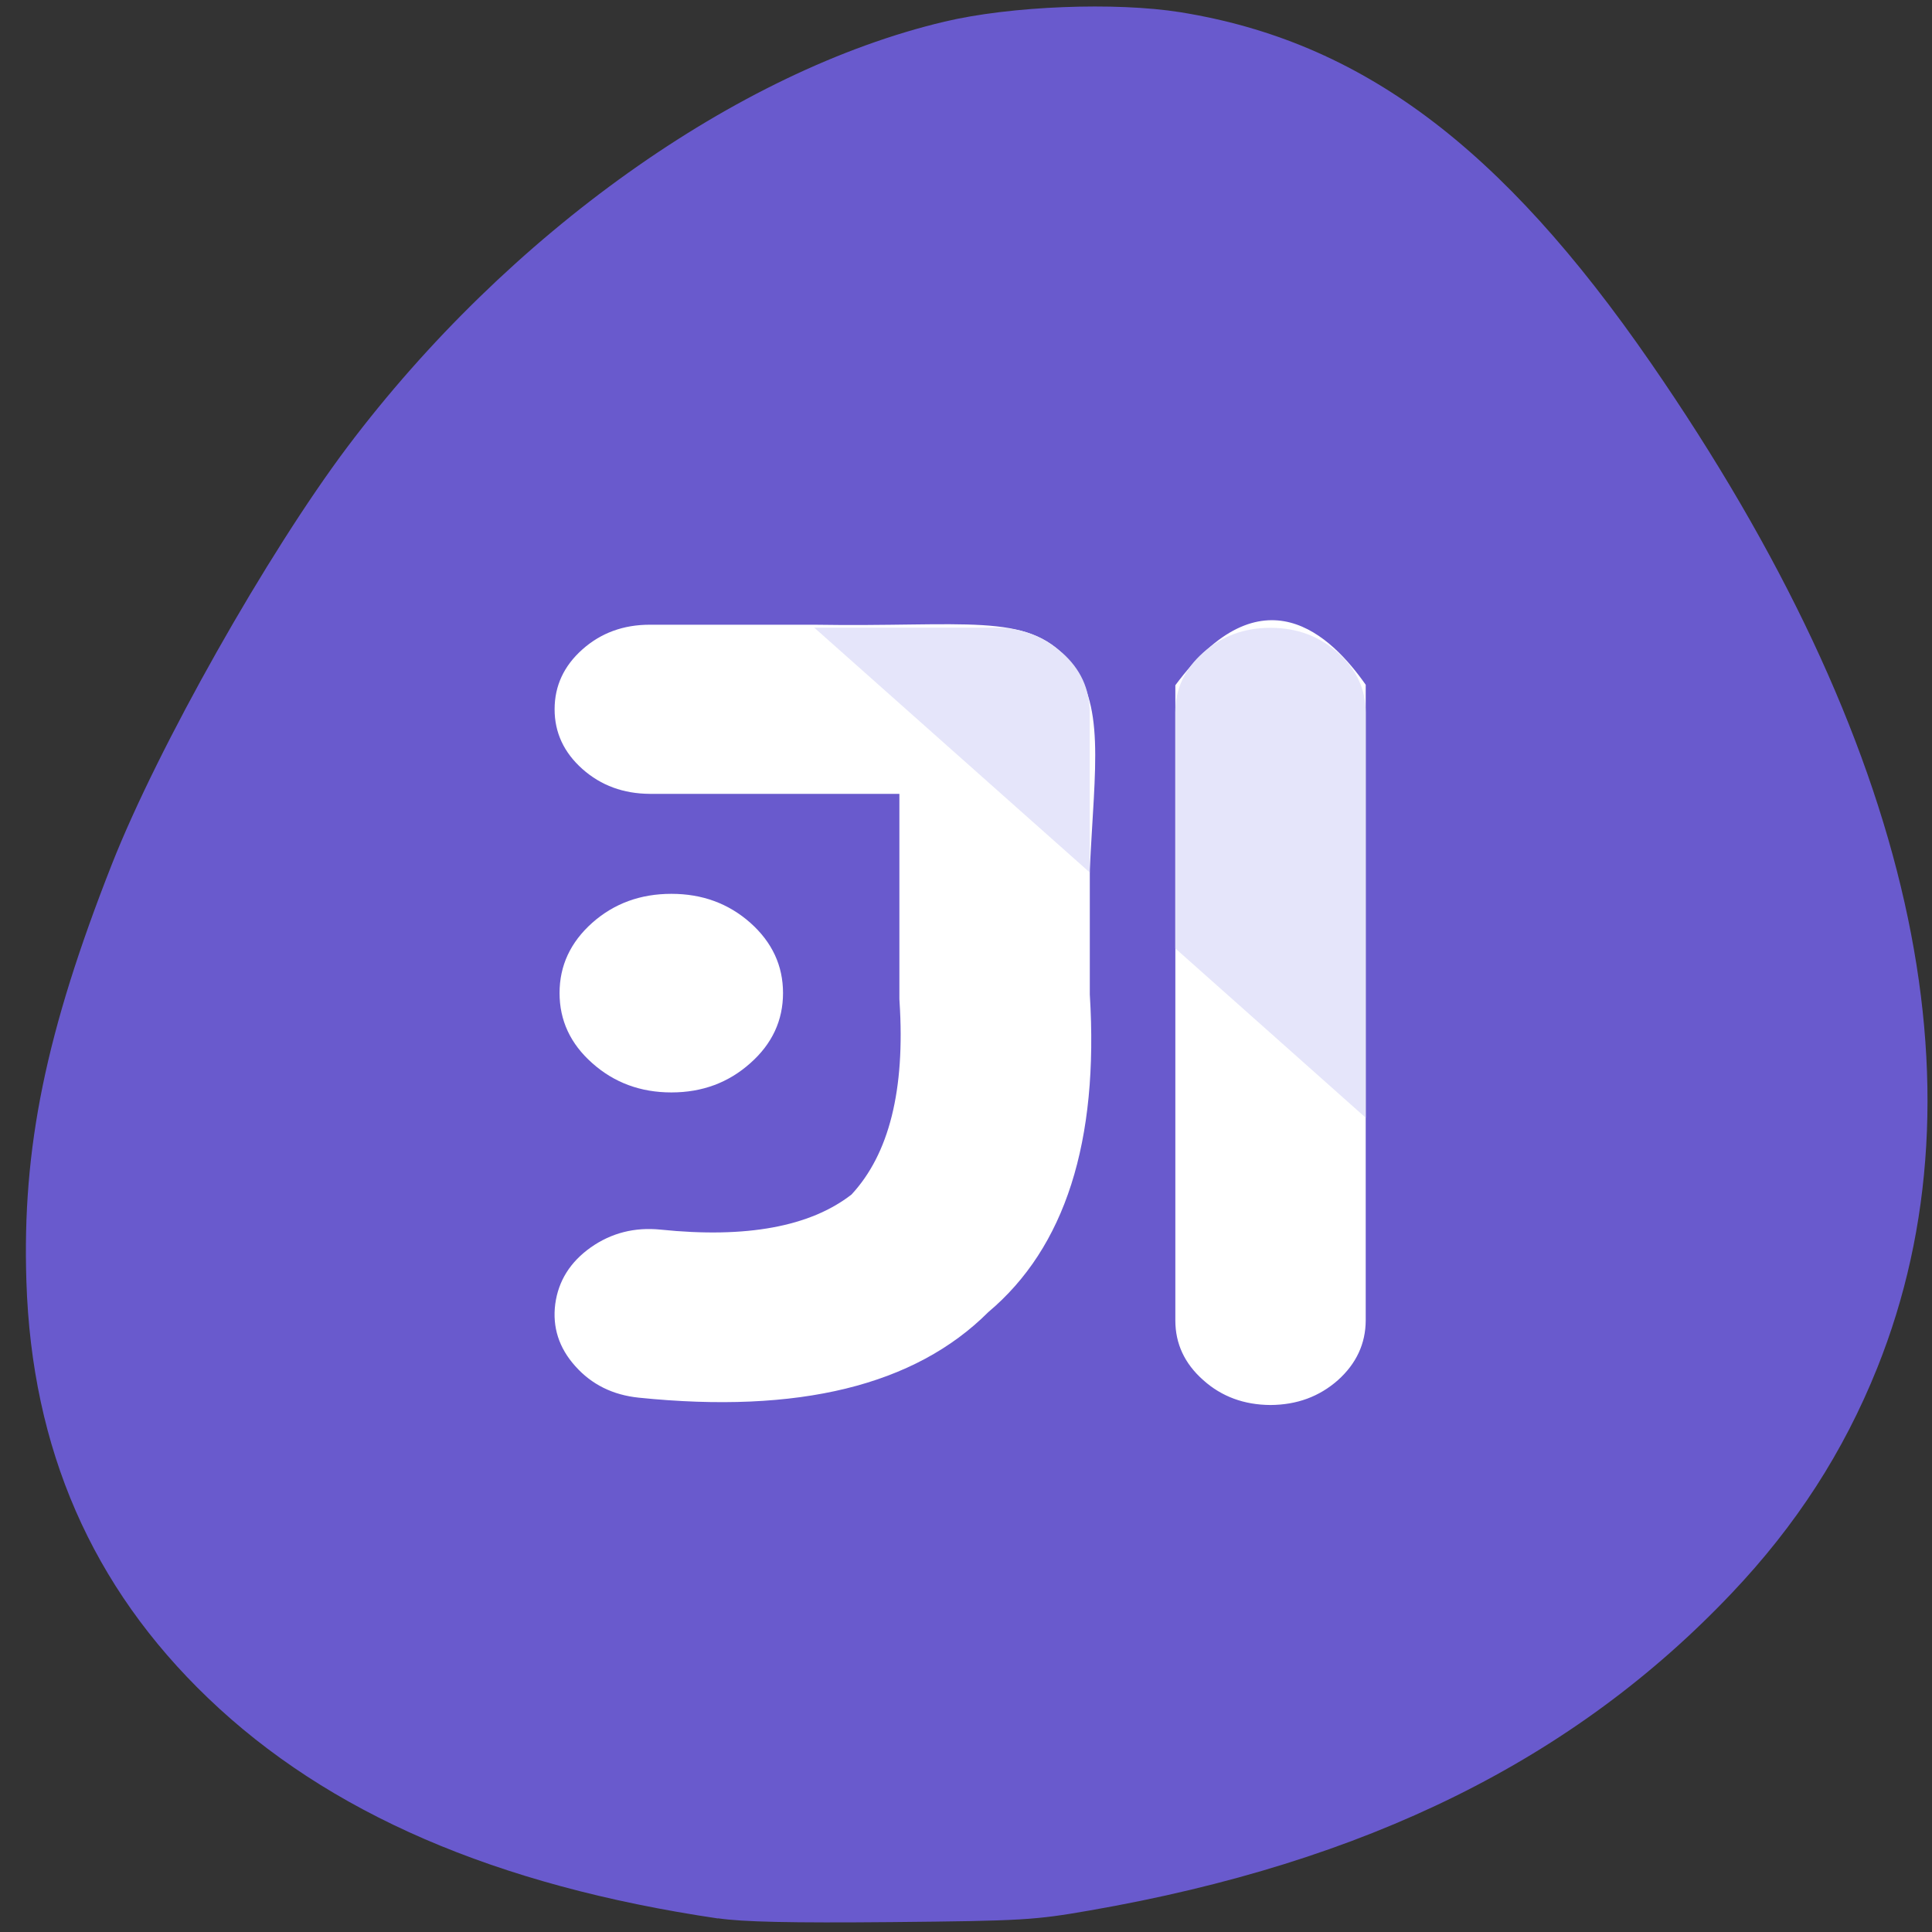 <svg xmlns="http://www.w3.org/2000/svg" viewBox="0 0 48 48"><rect x="0" y="0" width="48" height="48" fill="#333333" stroke="none"/><path d="m 17.84 47.664 c -5.523 -0.816 -9.691 -2.617 -12.672 -5.477 c -2.883 -2.762 -4.379 -6.188 -4.512 -10.348 c -0.109 -3.316 0.477 -6.184 2.125 -10.371 c 1.152 -2.922 3.859 -7.715 5.852 -10.367 c 3.988 -5.293 9.668 -9.34 14.832 -10.563 c 1.648 -0.391 4.246 -0.492 5.863 -0.234 c 4.48 0.723 7.965 3.32 11.688 8.715 c 6.5 9.414 8.426 17.984 5.621 24.973 c -0.836 2.082 -2.01 3.902 -3.617 5.594 c -3.914 4.129 -9.07 6.684 -15.945 7.879 c -1.363 0.238 -1.664 0.258 -4.922 0.289 c -2.527 0.023 -3.699 -0.004 -4.313 -0.094" fill="#695acd"/><path d="m 33.24 34.29 c 0.457 -0.41 0.688 -0.906 0.691 -1.484 v -15.793 c -0.855 -1.219 -2.57 -2.906 -4.73 0.012 v 15.781 c 0 0.578 0.23 1.074 0.695 1.484 c 0.457 0.41 1.016 0.613 1.668 0.617 c 0.656 -0.004 1.211 -0.207 1.676 -0.617 m -6.164 -9.574 v -3.113 c 0.121 -2.578 0.402 -4.145 -0.543 -5.223 c -1.031 -1.18 -2.551 -0.797 -6.301 -0.859 h -4.09 c -0.652 0 -1.211 0.203 -1.672 0.613 c -0.461 0.41 -0.691 0.906 -0.691 1.488 c 0 0.578 0.23 1.074 0.691 1.484 c 0.461 0.41 1.02 0.613 1.672 0.617 h 6.203 v 5.05 c 0 0.035 0 0.074 0.004 0.117 c 0.141 2.188 -0.258 3.781 -1.195 4.789 c -1.027 0.797 -2.609 1.09 -4.738 0.871 c -0.648 -0.066 -1.227 0.082 -1.738 0.441 c -0.512 0.363 -0.805 0.832 -0.883 1.406 c -0.074 0.574 0.09 1.09 0.496 1.543 c 0.406 0.457 0.934 0.719 1.582 0.785 c 3.965 0.406 6.855 -0.301 8.68 -2.125 c 1.91 -1.605 2.75 -4.238 2.523 -7.891" fill="#fff"/><path d="m 31.563 15.598 c -0.652 0 -1.211 0.207 -1.672 0.617 c -0.461 0.41 -0.691 0.902 -0.691 1.484 v 5.863 l 4.73 4.207 v -10.07 c 0 -0.578 -0.234 -1.074 -0.691 -1.484 c -0.465 -0.41 -1.02 -0.617 -1.676 -0.617 m -5.184 0.613 c -0.461 -0.41 -1.016 -0.617 -1.672 -0.617 h -4.477 l 6.844 6.082 v -3.98 c -0.004 -0.582 -0.23 -1.078 -0.691 -1.484" fill="#e5e5fa"/><path d="m 18.641 22.926 c -0.543 -0.48 -1.195 -0.719 -1.961 -0.719 c -0.766 0 -1.422 0.238 -1.965 0.719 c -0.543 0.484 -0.813 1.066 -0.813 1.746 c 0 0.68 0.27 1.262 0.813 1.742 c 0.543 0.484 1.199 0.727 1.965 0.727 c 0.766 0 1.418 -0.242 1.961 -0.727 c 0.543 -0.48 0.813 -1.063 0.813 -1.742 c 0 -0.68 -0.27 -1.262 -0.813 -1.746" fill="#fff"/></svg>
